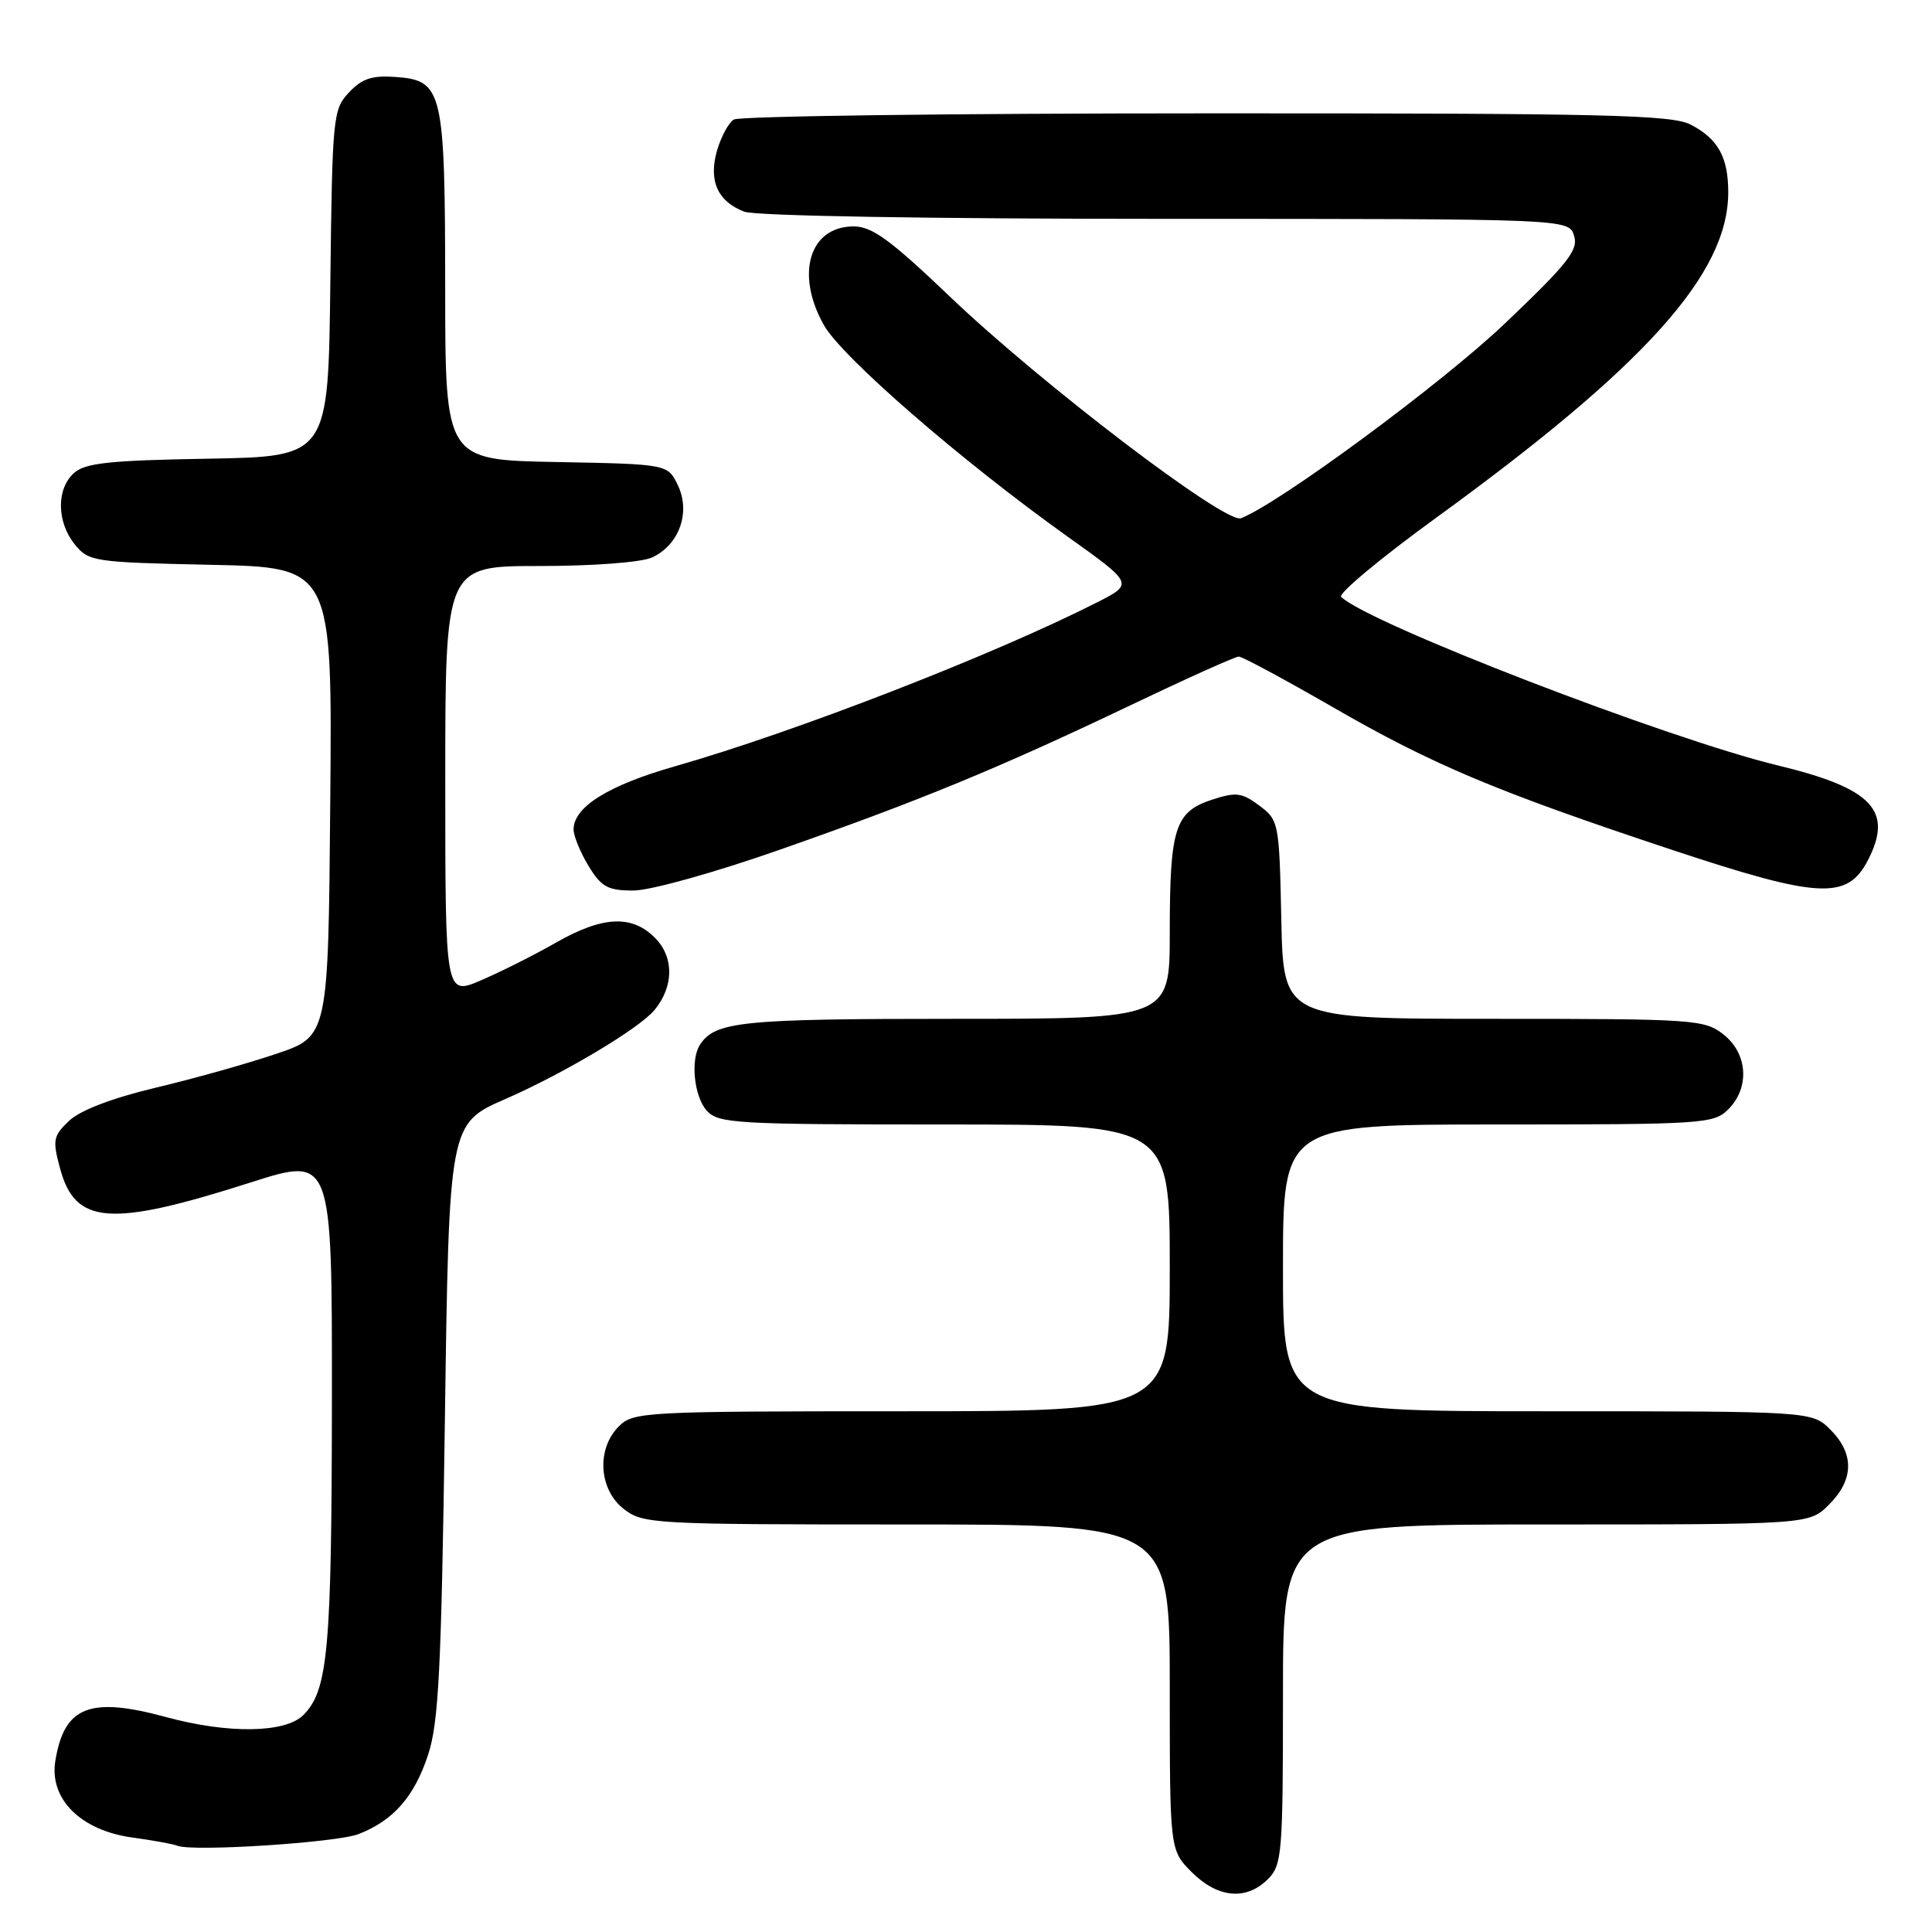 <?xml version="1.0" encoding="UTF-8" standalone="no"?>
<!DOCTYPE svg PUBLIC "-//W3C//DTD SVG 1.1//EN" "http://www.w3.org/Graphics/SVG/1.1/DTD/svg11.dtd" >
<svg xmlns="http://www.w3.org/2000/svg" xmlns:xlink="http://www.w3.org/1999/xlink" version="1.1" viewBox="0 0 256 256">
 <g >
 <path fill="currentColor"
d=" M 168.00 249.00 C 169.88 247.12 170.00 245.67 170.00 224.50 C 170.00 202.00 170.00 202.00 204.86 202.00 C 239.73 202.00 239.73 202.00 242.36 199.36 C 245.66 196.07 245.72 192.63 242.55 189.45 C 240.09 187.00 240.09 187.00 205.05 187.00 C 170.00 187.00 170.00 187.00 170.00 168.00 C 170.00 149.00 170.00 149.00 198.50 149.00 C 225.67 149.00 227.09 148.91 229.00 147.00 C 231.88 144.12 231.59 139.61 228.37 137.07 C 225.84 135.09 224.54 135.00 197.89 135.00 C 170.06 135.00 170.06 135.00 169.78 121.86 C 169.51 108.96 169.45 108.68 166.86 106.74 C 164.53 105.01 163.78 104.92 160.55 105.98 C 155.68 107.59 155.00 109.74 155.00 123.57 C 155.00 135.00 155.00 135.00 126.43 135.00 C 98.28 135.00 94.80 135.35 92.77 138.40 C 91.46 140.36 91.96 145.29 93.65 147.17 C 95.19 148.87 97.51 149.00 125.15 149.00 C 155.00 149.00 155.00 149.00 155.00 168.00 C 155.00 187.00 155.00 187.00 119.50 187.00 C 85.33 187.00 83.92 187.08 82.00 189.00 C 79.02 191.98 79.33 197.33 82.63 199.93 C 85.19 201.93 86.38 202.00 120.13 202.00 C 155.00 202.00 155.00 202.00 155.00 223.58 C 155.00 245.15 155.00 245.15 157.92 248.08 C 161.36 251.51 165.14 251.86 168.00 249.00 Z  M 47.50 243.03 C 52.11 241.24 54.88 238.10 56.71 232.56 C 58.13 228.30 58.48 221.26 58.95 188.19 C 59.50 148.88 59.50 148.88 67.00 145.61 C 74.67 142.26 84.70 136.28 86.71 133.85 C 89.24 130.80 89.34 126.99 86.95 124.44 C 83.87 121.17 79.94 121.31 73.62 124.93 C 70.80 126.54 66.36 128.77 63.75 129.89 C 59.00 131.93 59.00 131.93 59.00 103.46 C 59.00 75.00 59.00 75.00 71.45 75.00 C 78.58 75.00 84.97 74.52 86.39 73.87 C 89.98 72.23 91.54 67.91 89.83 64.32 C 88.48 61.50 88.48 61.50 73.74 61.22 C 59.00 60.95 59.00 60.95 58.99 38.22 C 58.97 11.93 58.67 10.66 52.44 10.20 C 49.30 9.97 47.96 10.41 46.24 12.25 C 44.12 14.50 44.03 15.46 43.77 37.54 C 43.50 60.50 43.50 60.50 27.55 60.78 C 14.49 61.00 11.27 61.35 9.80 62.68 C 7.45 64.80 7.51 69.17 9.91 72.14 C 11.75 74.41 12.40 74.51 27.92 74.84 C 44.03 75.18 44.03 75.18 43.76 106.25 C 43.50 137.32 43.50 137.32 36.57 139.65 C 32.76 140.94 25.56 142.96 20.57 144.14 C 14.86 145.50 10.64 147.12 9.17 148.50 C 7.04 150.52 6.94 151.05 7.96 154.83 C 9.97 162.30 14.60 162.63 33.25 156.67 C 44.00 153.24 44.00 153.24 43.98 185.37 C 43.95 218.70 43.47 223.97 40.19 227.26 C 37.79 229.65 30.23 229.76 22.00 227.52 C 11.88 224.77 8.51 226.10 7.33 233.33 C 6.51 238.40 10.72 242.56 17.59 243.49 C 20.29 243.86 22.95 244.34 23.50 244.57 C 25.49 245.39 44.58 244.16 47.50 243.03 Z  M 103.19 112.64 C 121.84 106.11 132.29 101.81 149.86 93.42 C 157.25 89.89 163.68 87.00 164.14 87.00 C 164.60 87.00 170.14 89.98 176.46 93.62 C 189.81 101.33 198.13 104.83 221.58 112.62 C 241.02 119.07 244.77 119.27 247.50 114.00 C 250.91 107.41 248.11 104.45 235.60 101.43 C 221.01 97.91 181.27 82.58 177.71 79.09 C 177.28 78.67 182.90 73.98 190.21 68.67 C 218.07 48.44 229.00 36.27 229.00 25.47 C 229.00 20.82 227.64 18.38 224.02 16.51 C 221.51 15.21 212.54 15.00 159.80 15.02 C 126.08 15.02 97.93 15.39 97.23 15.84 C 96.53 16.28 95.54 18.13 95.01 19.95 C 93.86 23.96 95.09 26.70 98.63 28.05 C 100.10 28.61 123.13 29.00 154.50 29.00 C 207.87 29.00 207.87 29.00 208.57 31.23 C 209.17 33.12 207.80 34.87 199.40 42.87 C 191.06 50.81 169.49 66.72 164.43 68.67 C 162.37 69.45 137.96 50.86 125.81 39.25 C 117.99 31.78 115.54 30.00 113.12 30.00 C 107.26 30.00 105.35 36.30 109.17 43.08 C 111.54 47.30 127.39 61.06 141.36 71.03 C 150.22 77.35 150.22 77.35 145.38 79.81 C 131.69 86.77 105.39 96.98 89.53 101.51 C 80.61 104.05 76.00 106.92 76.00 109.92 C 76.01 110.79 76.90 112.96 77.99 114.75 C 79.69 117.54 80.54 118.00 83.93 118.00 C 86.15 118.00 94.63 115.64 103.19 112.64 Z "/>
</g>
</svg>